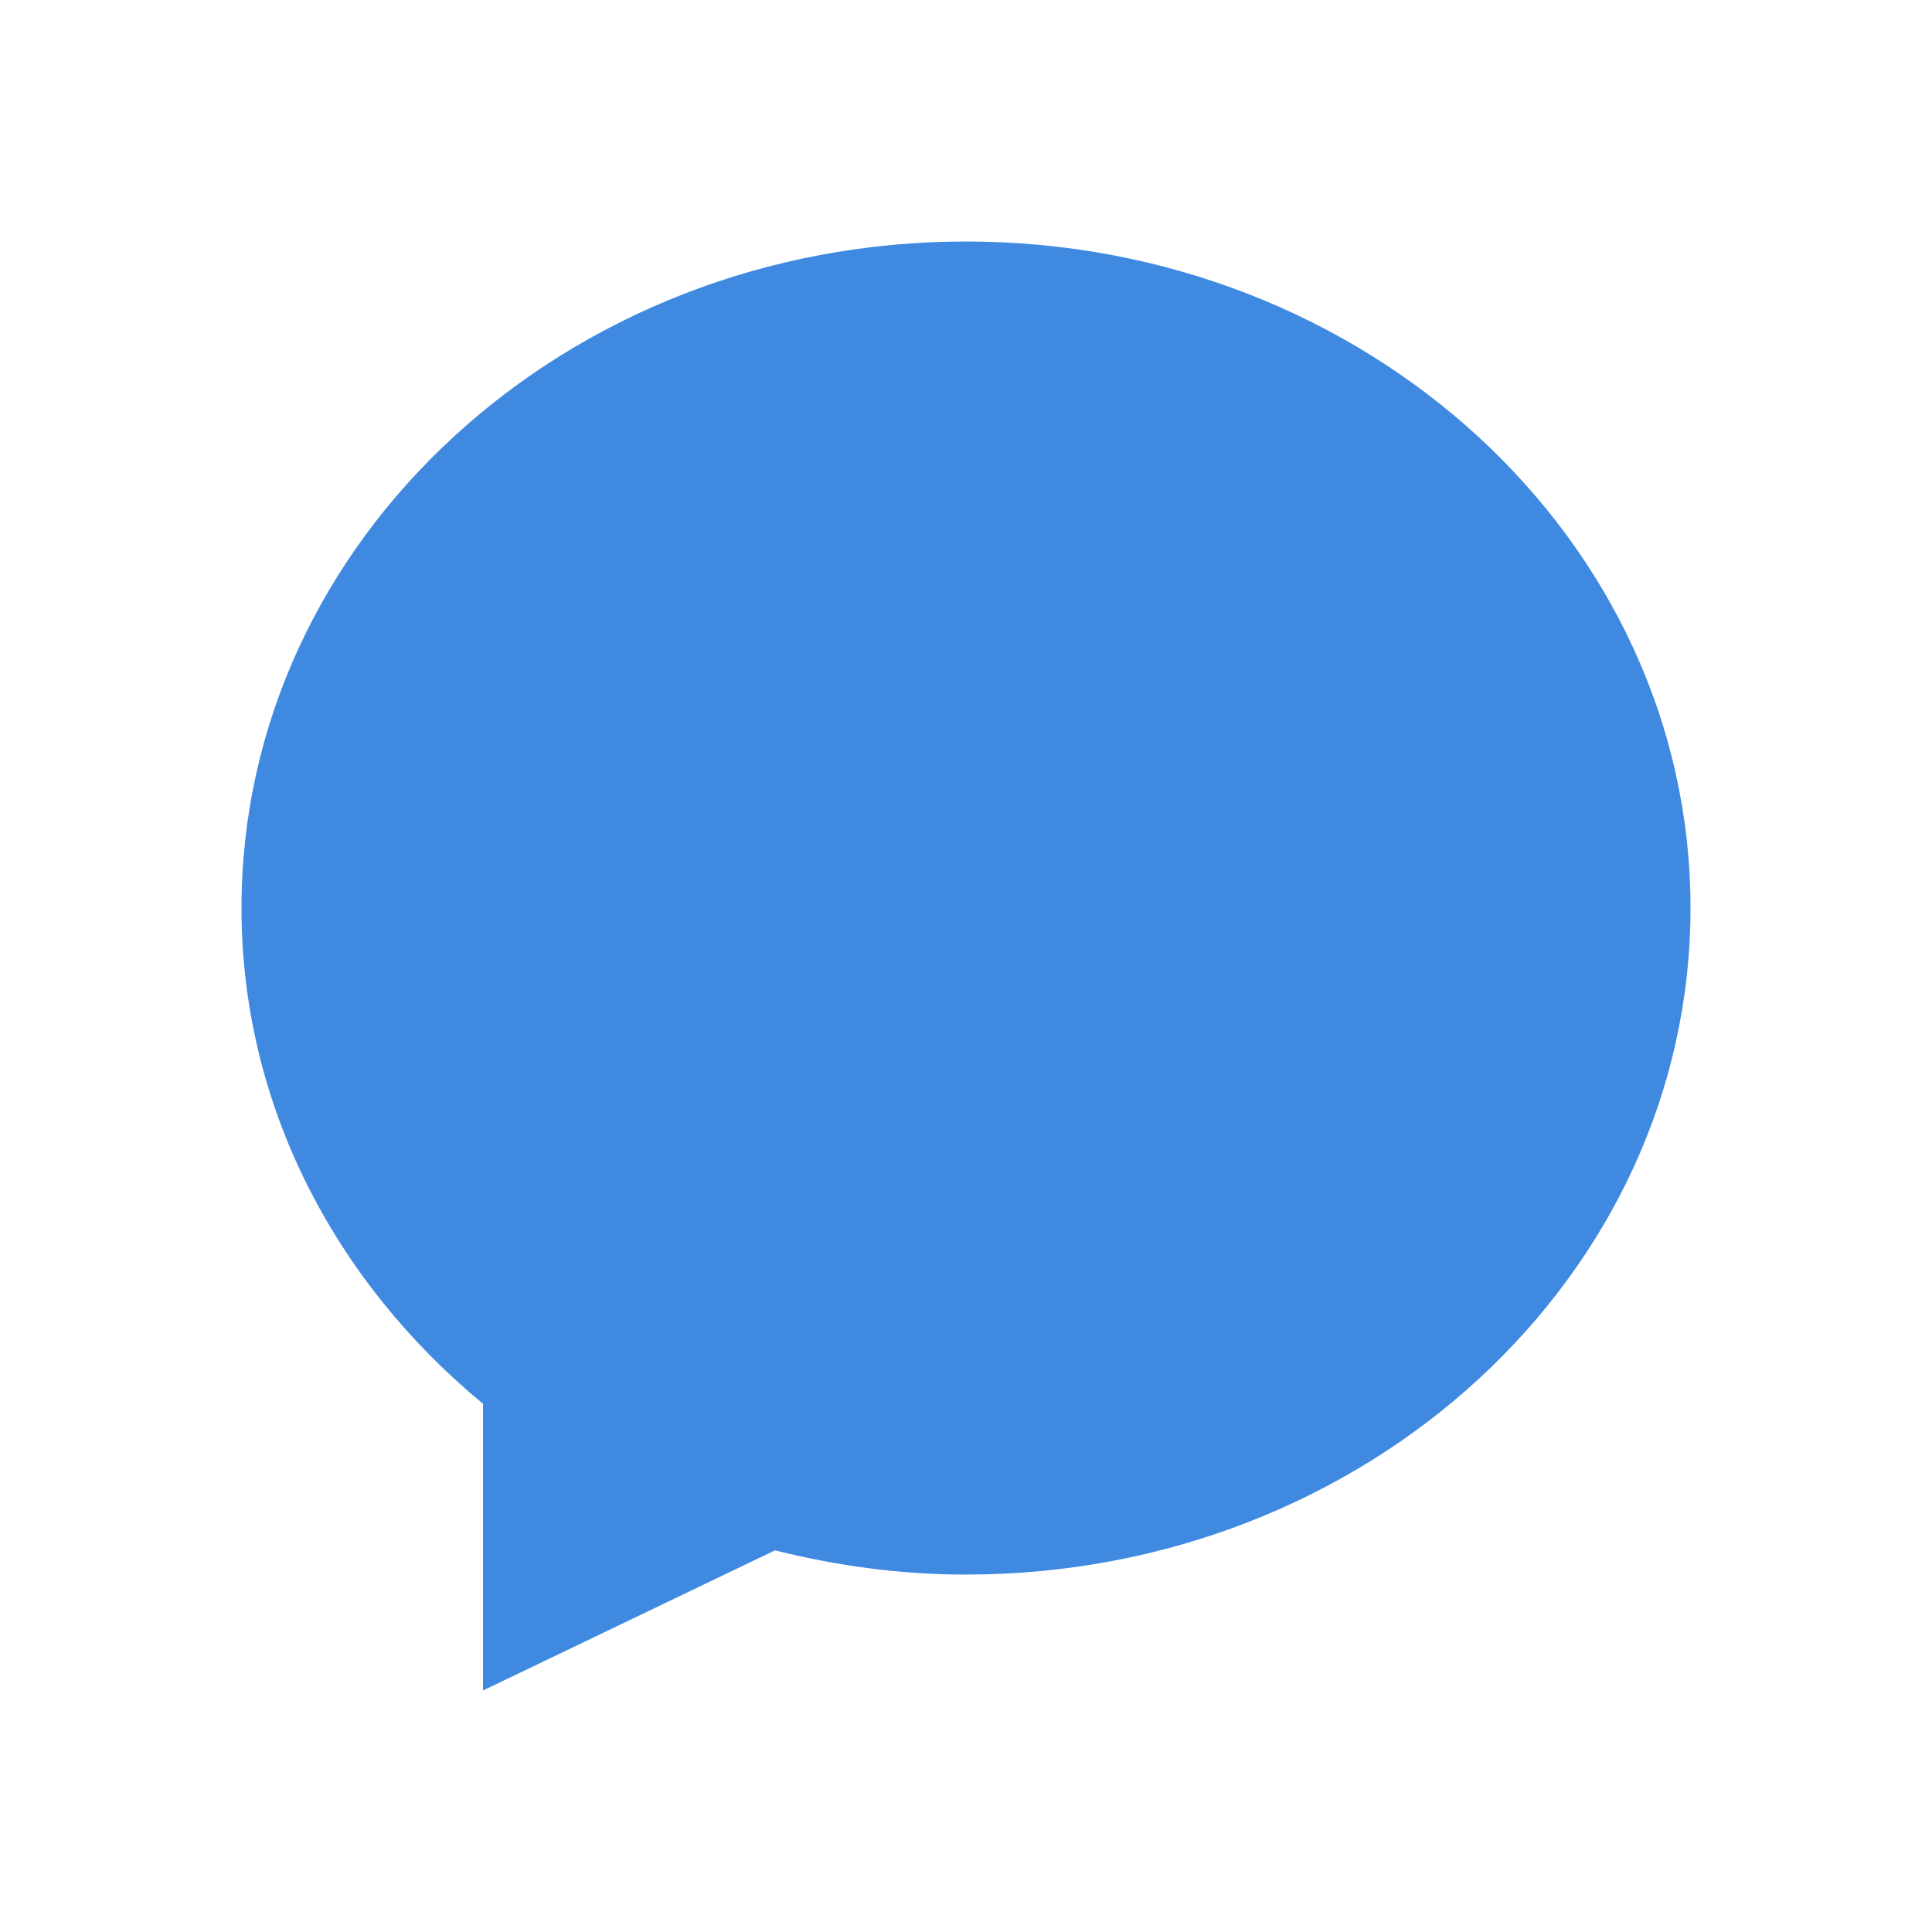 <?xml version="1.0" encoding="UTF-8"?>
<svg width="24px" height="24px" viewBox="0 0 24 24" version="1.1" xmlns="http://www.w3.org/2000/svg" xmlns:xlink="http://www.w3.org/1999/xlink">
    <title>Icons/ic-chat</title>
    <g id="Icons/ic-chat" stroke="none" stroke-width="1" fill="none" fill-rule="evenodd">
        <g>
            <rect id="Rectangle" x="0" y="0" width="24" height="24"></rect>
            <g id="icons8-facebook_messenger" transform="translate(3, 3)" fill="#3F8AE0">
                <path d="M9,0 C4.03,0 0,3.707 0,8.28 C0,10.729 1.163,12.922 3,14.438 L3,18 L6.627,16.259 C7.384,16.449 8.177,16.56 9,16.56 C13.97,16.56 18,12.853 18,8.28 C18,3.707 13.97,0 9,0 Z" id="Shape"></path>
            </g>
        </g>
    </g>
</svg>